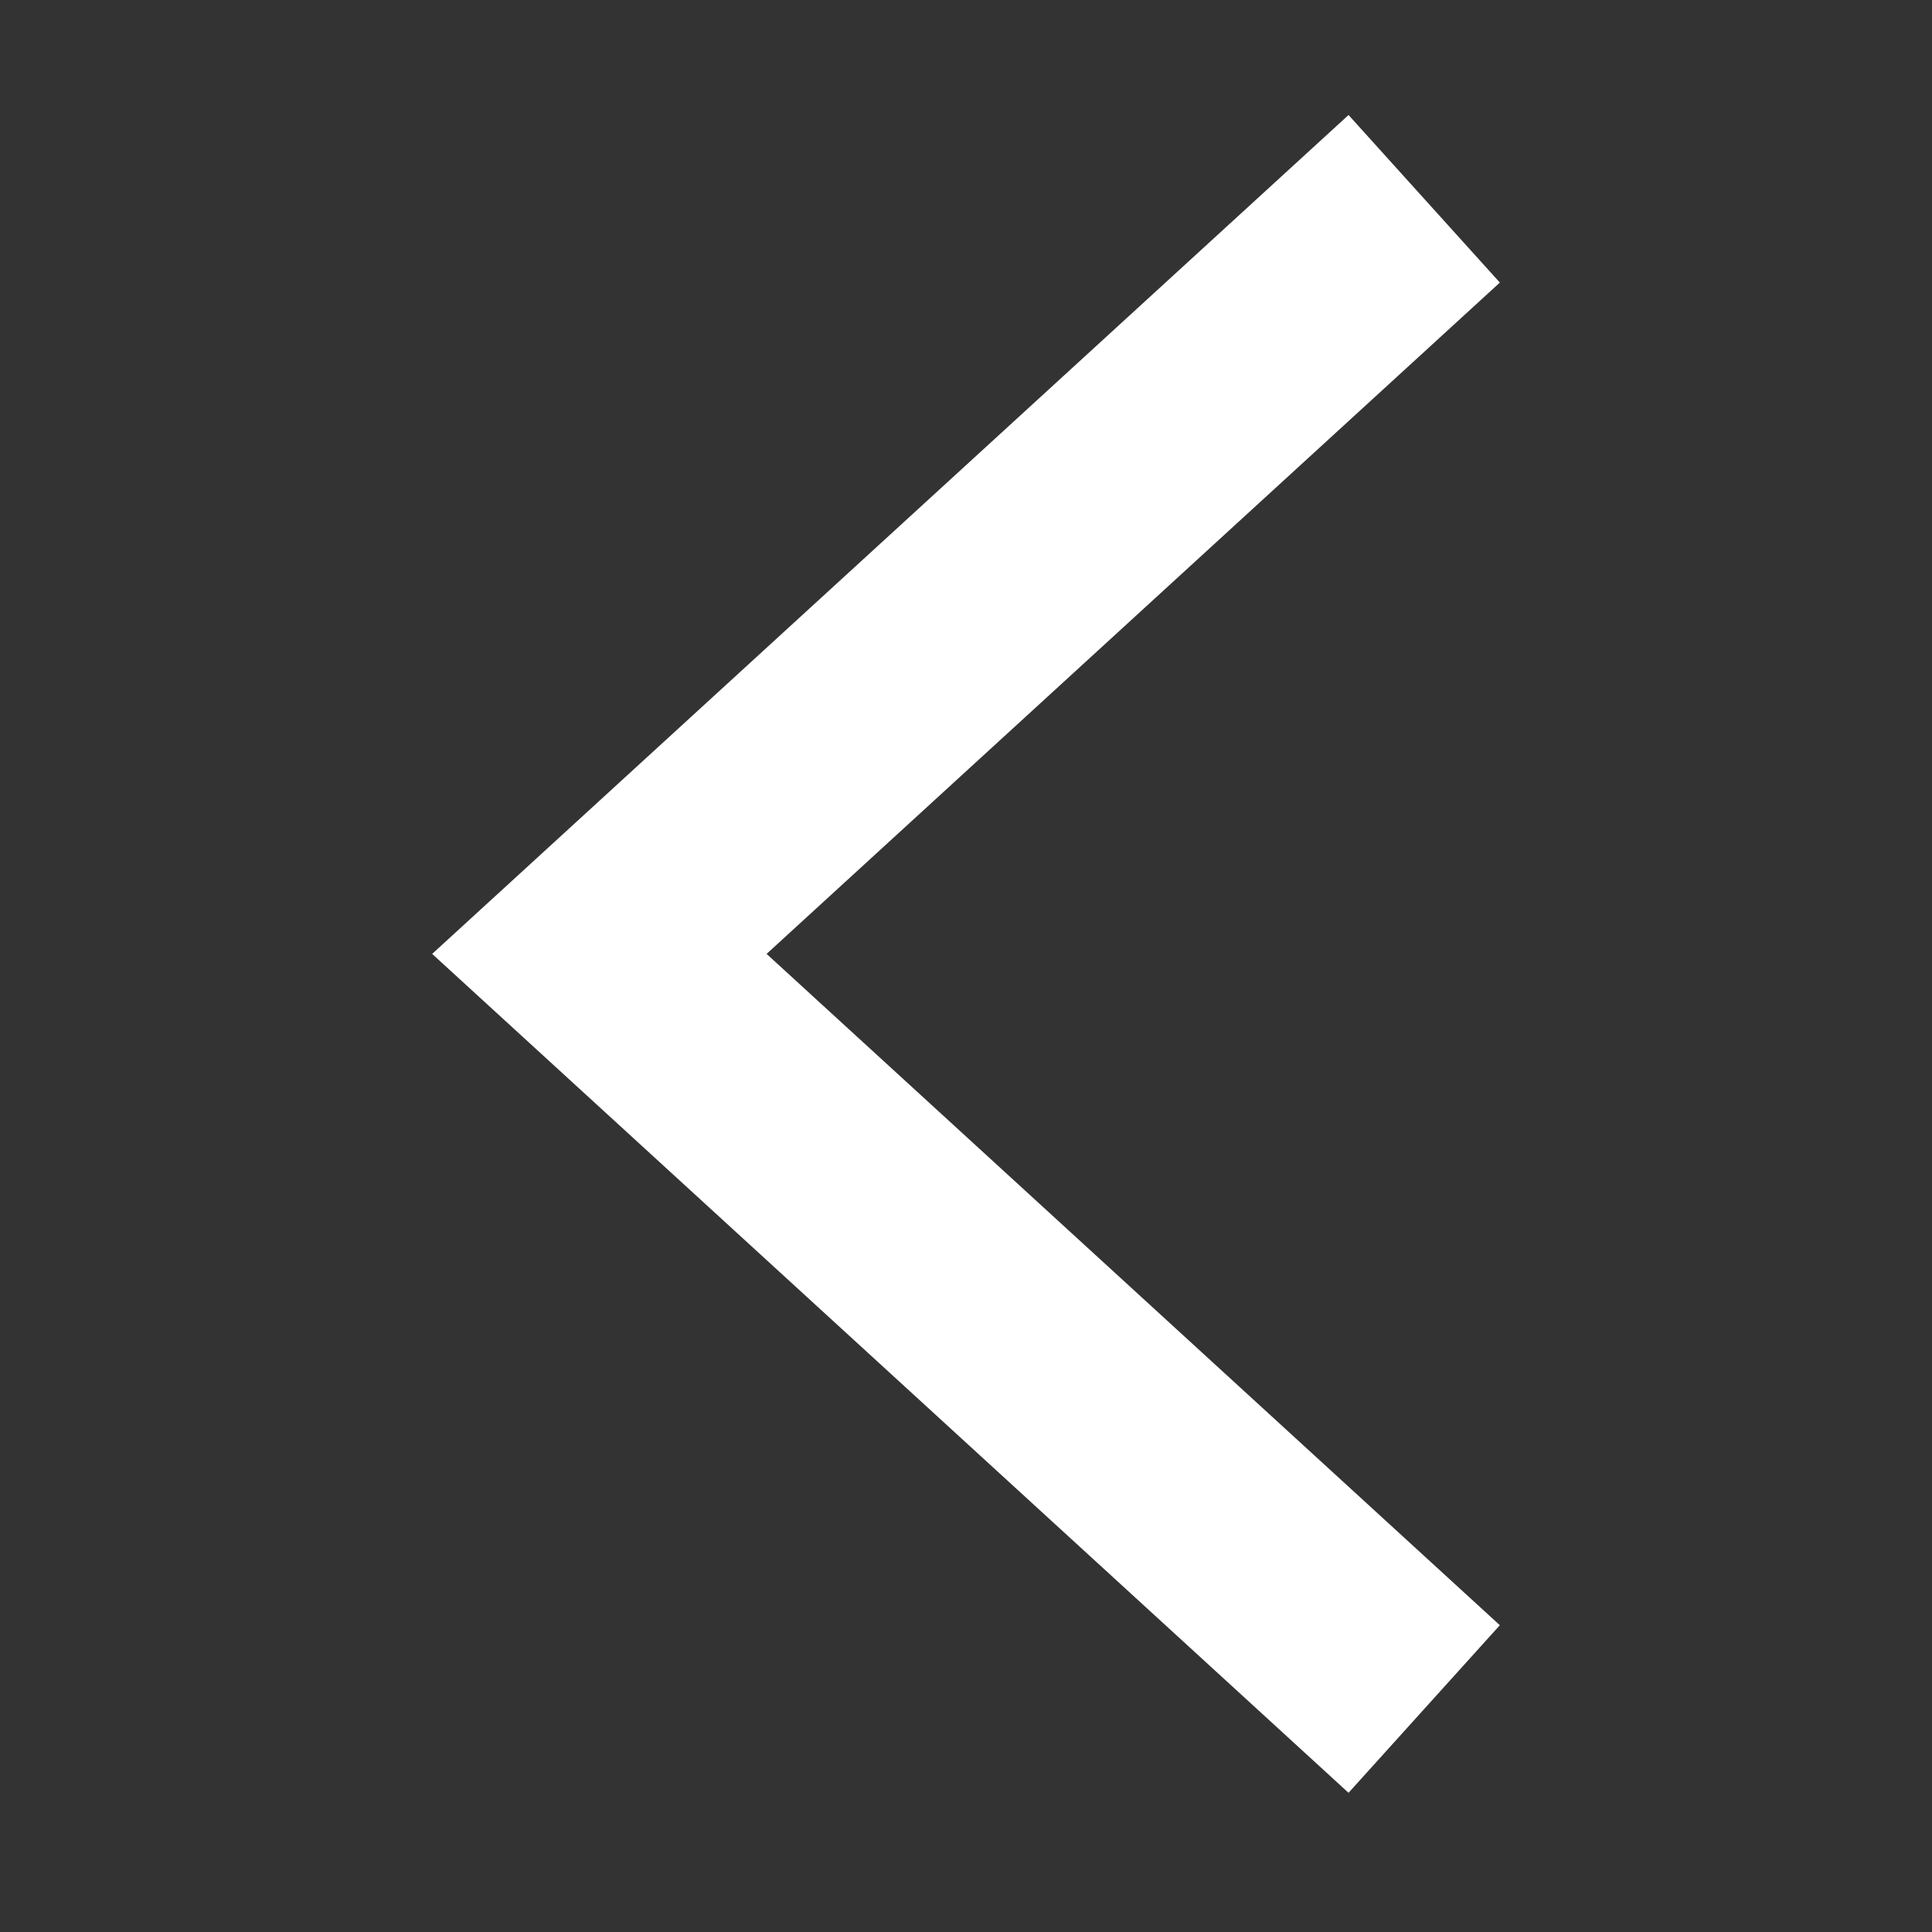 <svg width="19" height="19" viewBox="0 0 19 19" fill="none" xmlns="http://www.w3.org/2000/svg">
<rect x="0" y="0" width="19" height="19" fill="#333333" stroke="none"/>
<path fill-rule="evenodd" clip-rule="evenodd" d="M7.539 9.381L14.75 15.983L13.262 17.631L4.25 9.381L13.262 1.131L14.75 2.779L7.539 9.381Z" fill="white"/>
</svg>
